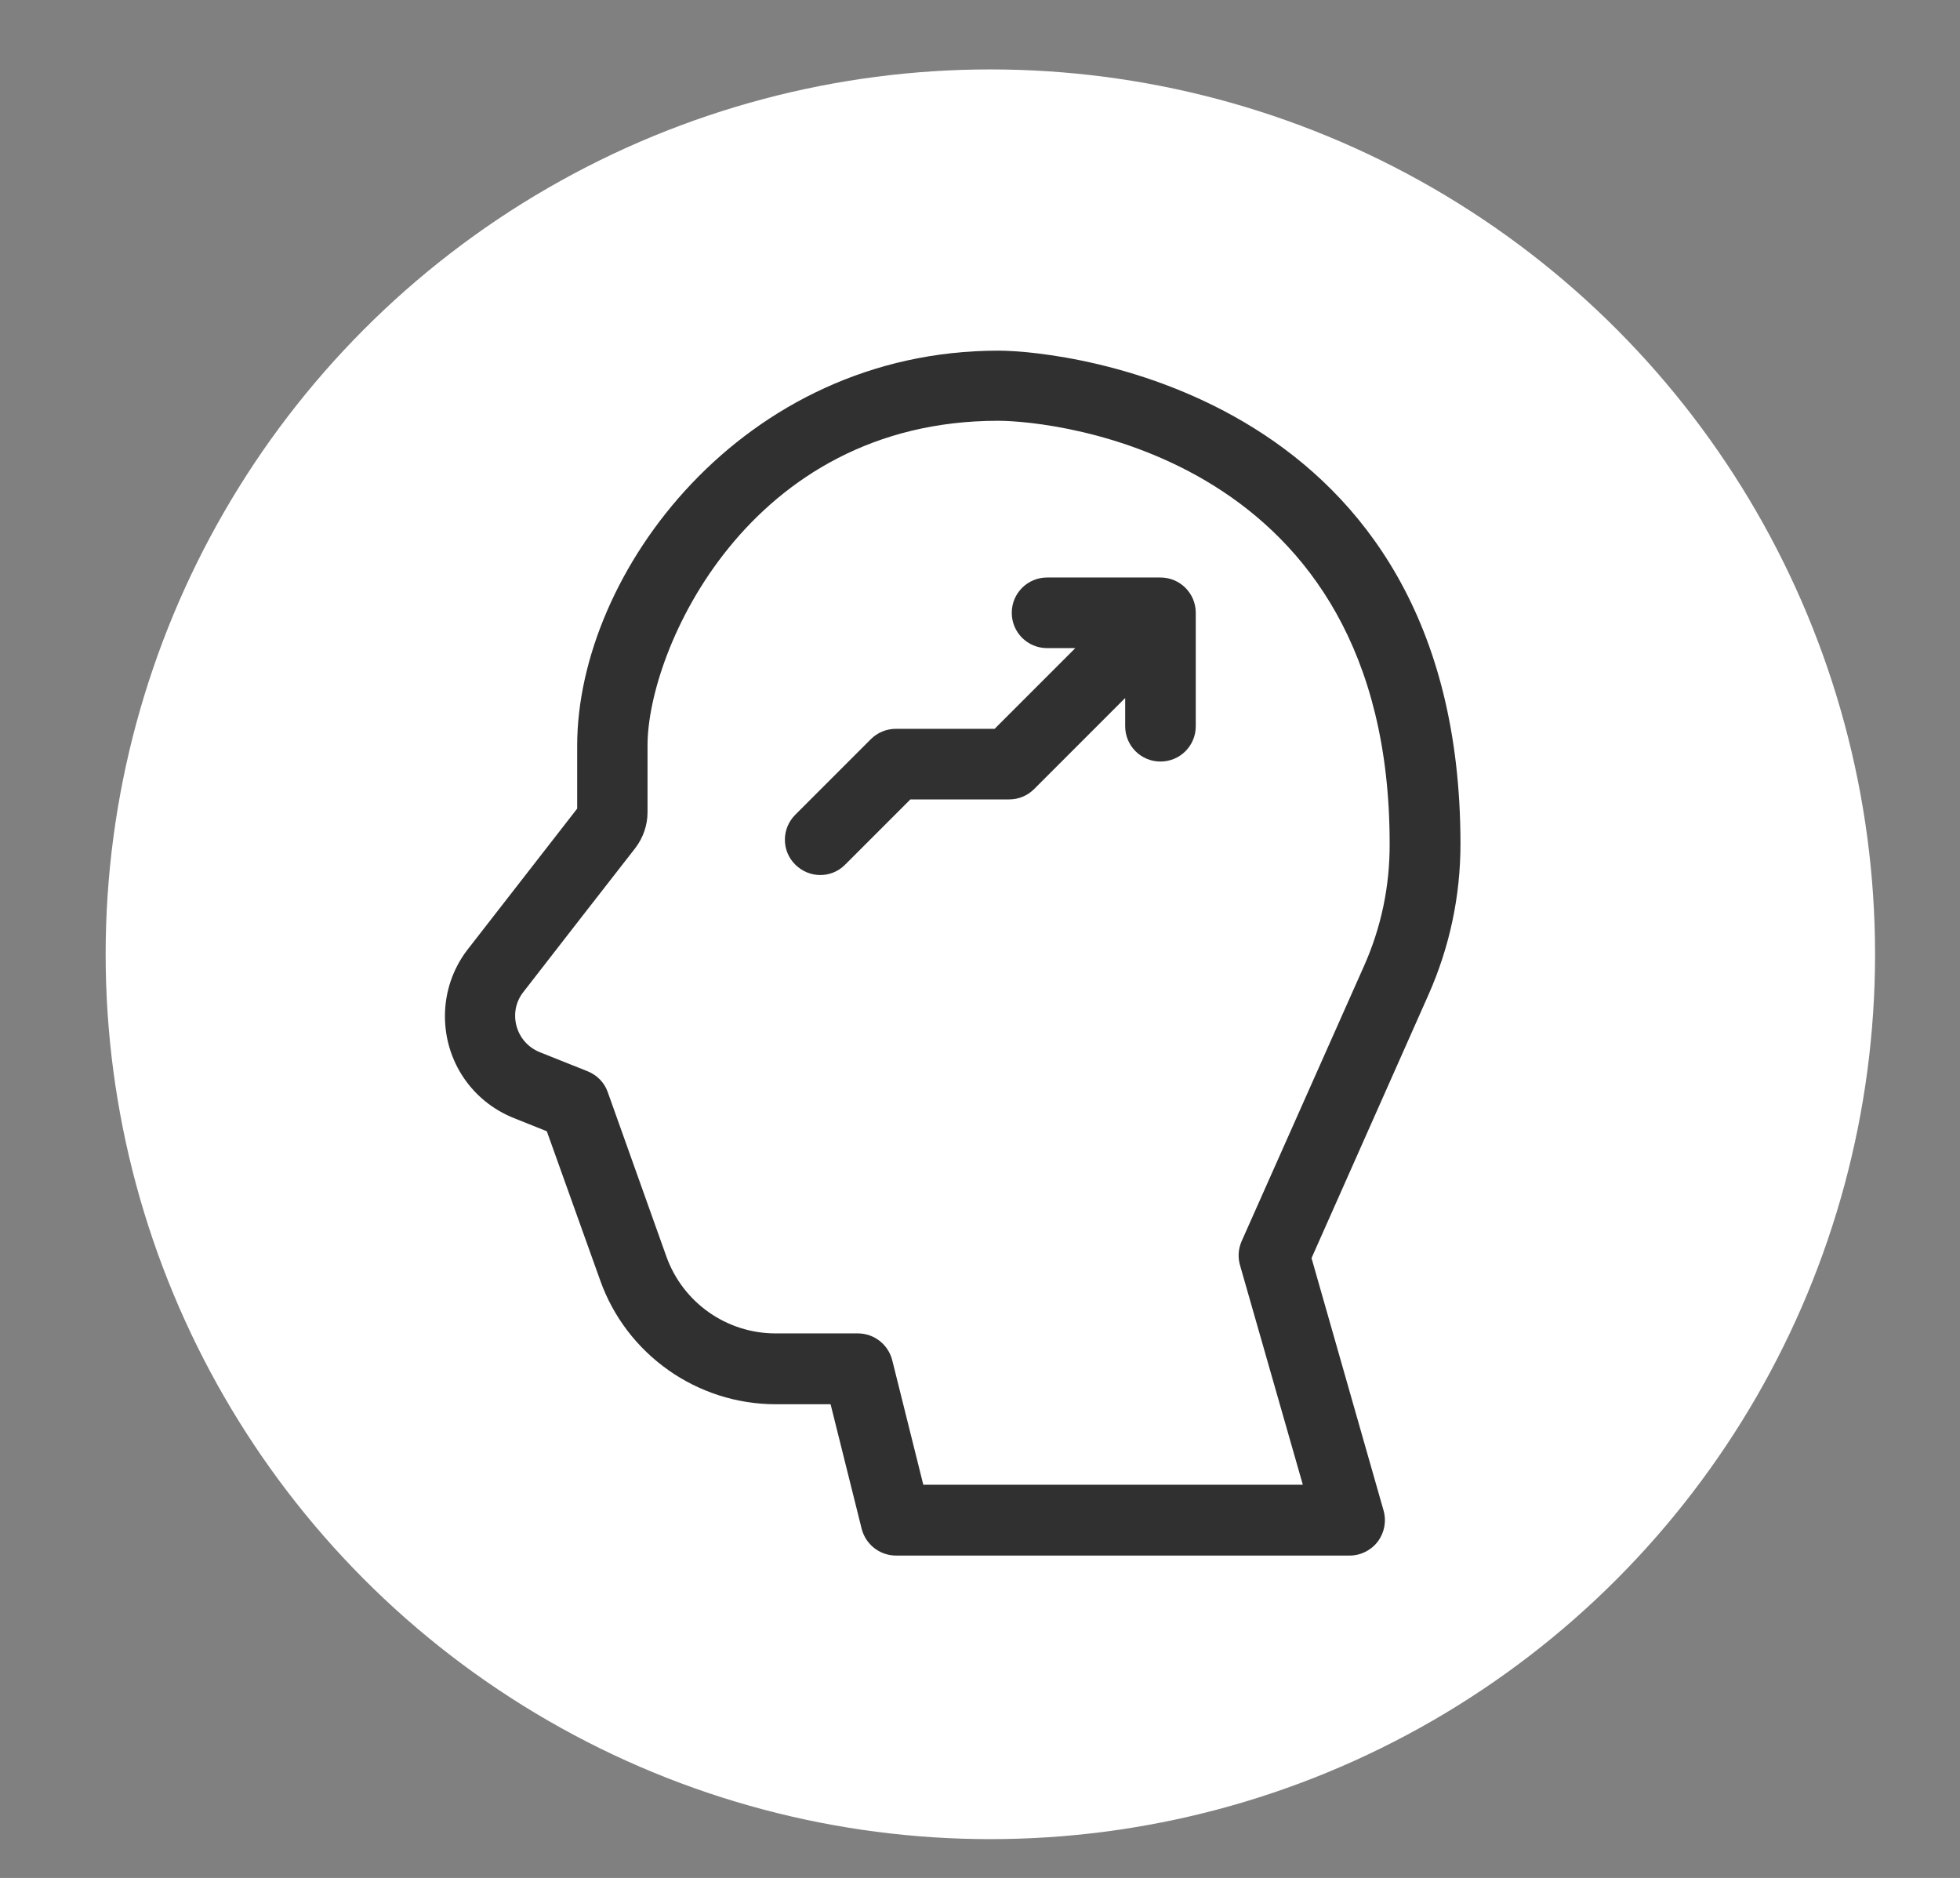 <?xml version="1.0" encoding="utf-8"?>
<!-- Generator: Adobe Illustrator 23.1.0, SVG Export Plug-In . SVG Version: 6.00 Build 0)  -->
<svg version="1.1" id="Layer_1" xmlns="http://www.w3.org/2000/svg" xmlns:xlink="http://www.w3.org/1999/xlink" x="0px" y="0px"
	 viewBox="0 0 833 798" style="enable-background:new 0 0 833 798;" xml:space="preserve">
<rect x="0" y="0" width="833" height="798" fill="#808080" stroke="none"/>
<style type="text/css">
	.st0{fill:#FFFFFF;}
	.st1{fill-rule:evenodd;clip-rule:evenodd;fill:#303030;}
</style>
<circle class="st0" cx="420.9" cy="405.5" r="376"/>
<g>
	<path class="st1" d="M493.2,245.4H445c-8.3,0-15,6.7-15,15c0,8.3,6.7,15,15,15h12l-34.3,34.3h-42c-4,0-7.8,1.6-10.6,4.4L338,346.2
		c-5.9,5.9-5.9,15.4,0,21.2c5.9,5.9,15.4,5.9,21.2,0l27.7-27.7h42c4,0,7.8-1.6,10.6-4.4l38.7-38.7v12c0,8.3,6.7,15,15,15
		s15-6.7,15-15v-48.2C508.2,252.1,501.5,245.4,493.2,245.4z"/>
	<path class="st1" d="M620.7,358.6c0-191.3-168-209.6-196.4-209.6c-108.6,0-179,94.3-179,167.9v26.7c-8.9,11.5-34.4,44.2-46.5,59.8
		c-6.3,8.1-9.7,18.1-9.7,28.4c0,19.2,11.5,36.2,29.3,43.3l14,5.6l22.7,63.4c11.2,31.5,41.2,52.6,74.6,52.6H353l13.2,52.9
		c1.7,6.7,7.7,11.4,14.6,11.4h192.8c4.7,0,9.1-2.2,12-6c2.8-3.8,3.7-8.6,2.4-13.2l-30.6-107.2l49.7-111.9
		C616.1,402.4,620.7,380.8,620.7,358.6z M579.7,410.5l-52,116.9c-1.4,3.2-1.7,6.8-0.7,10.2l26.7,93.3H392.4l-13.2-52.9
		c-1.7-6.7-7.7-11.4-14.6-11.4h-35c-20.8,0-39.4-13.1-46.4-32.7l-24.9-69.8c-1.4-4.1-4.6-7.3-8.6-8.9l-20.3-8.1
		c-10.4-4.2-13.6-17-7.1-25.4c12.6-16.3,39.8-51.2,47.6-61.2c3.4-4.4,5.3-9.8,5.3-15.3v-28.5c0-40.3,42.7-137.9,149-137.9
		c23.6,0,166.4,14.3,166.4,179.6C590.7,376.6,587,394.1,579.7,410.5z"/>
</g>
</svg>
